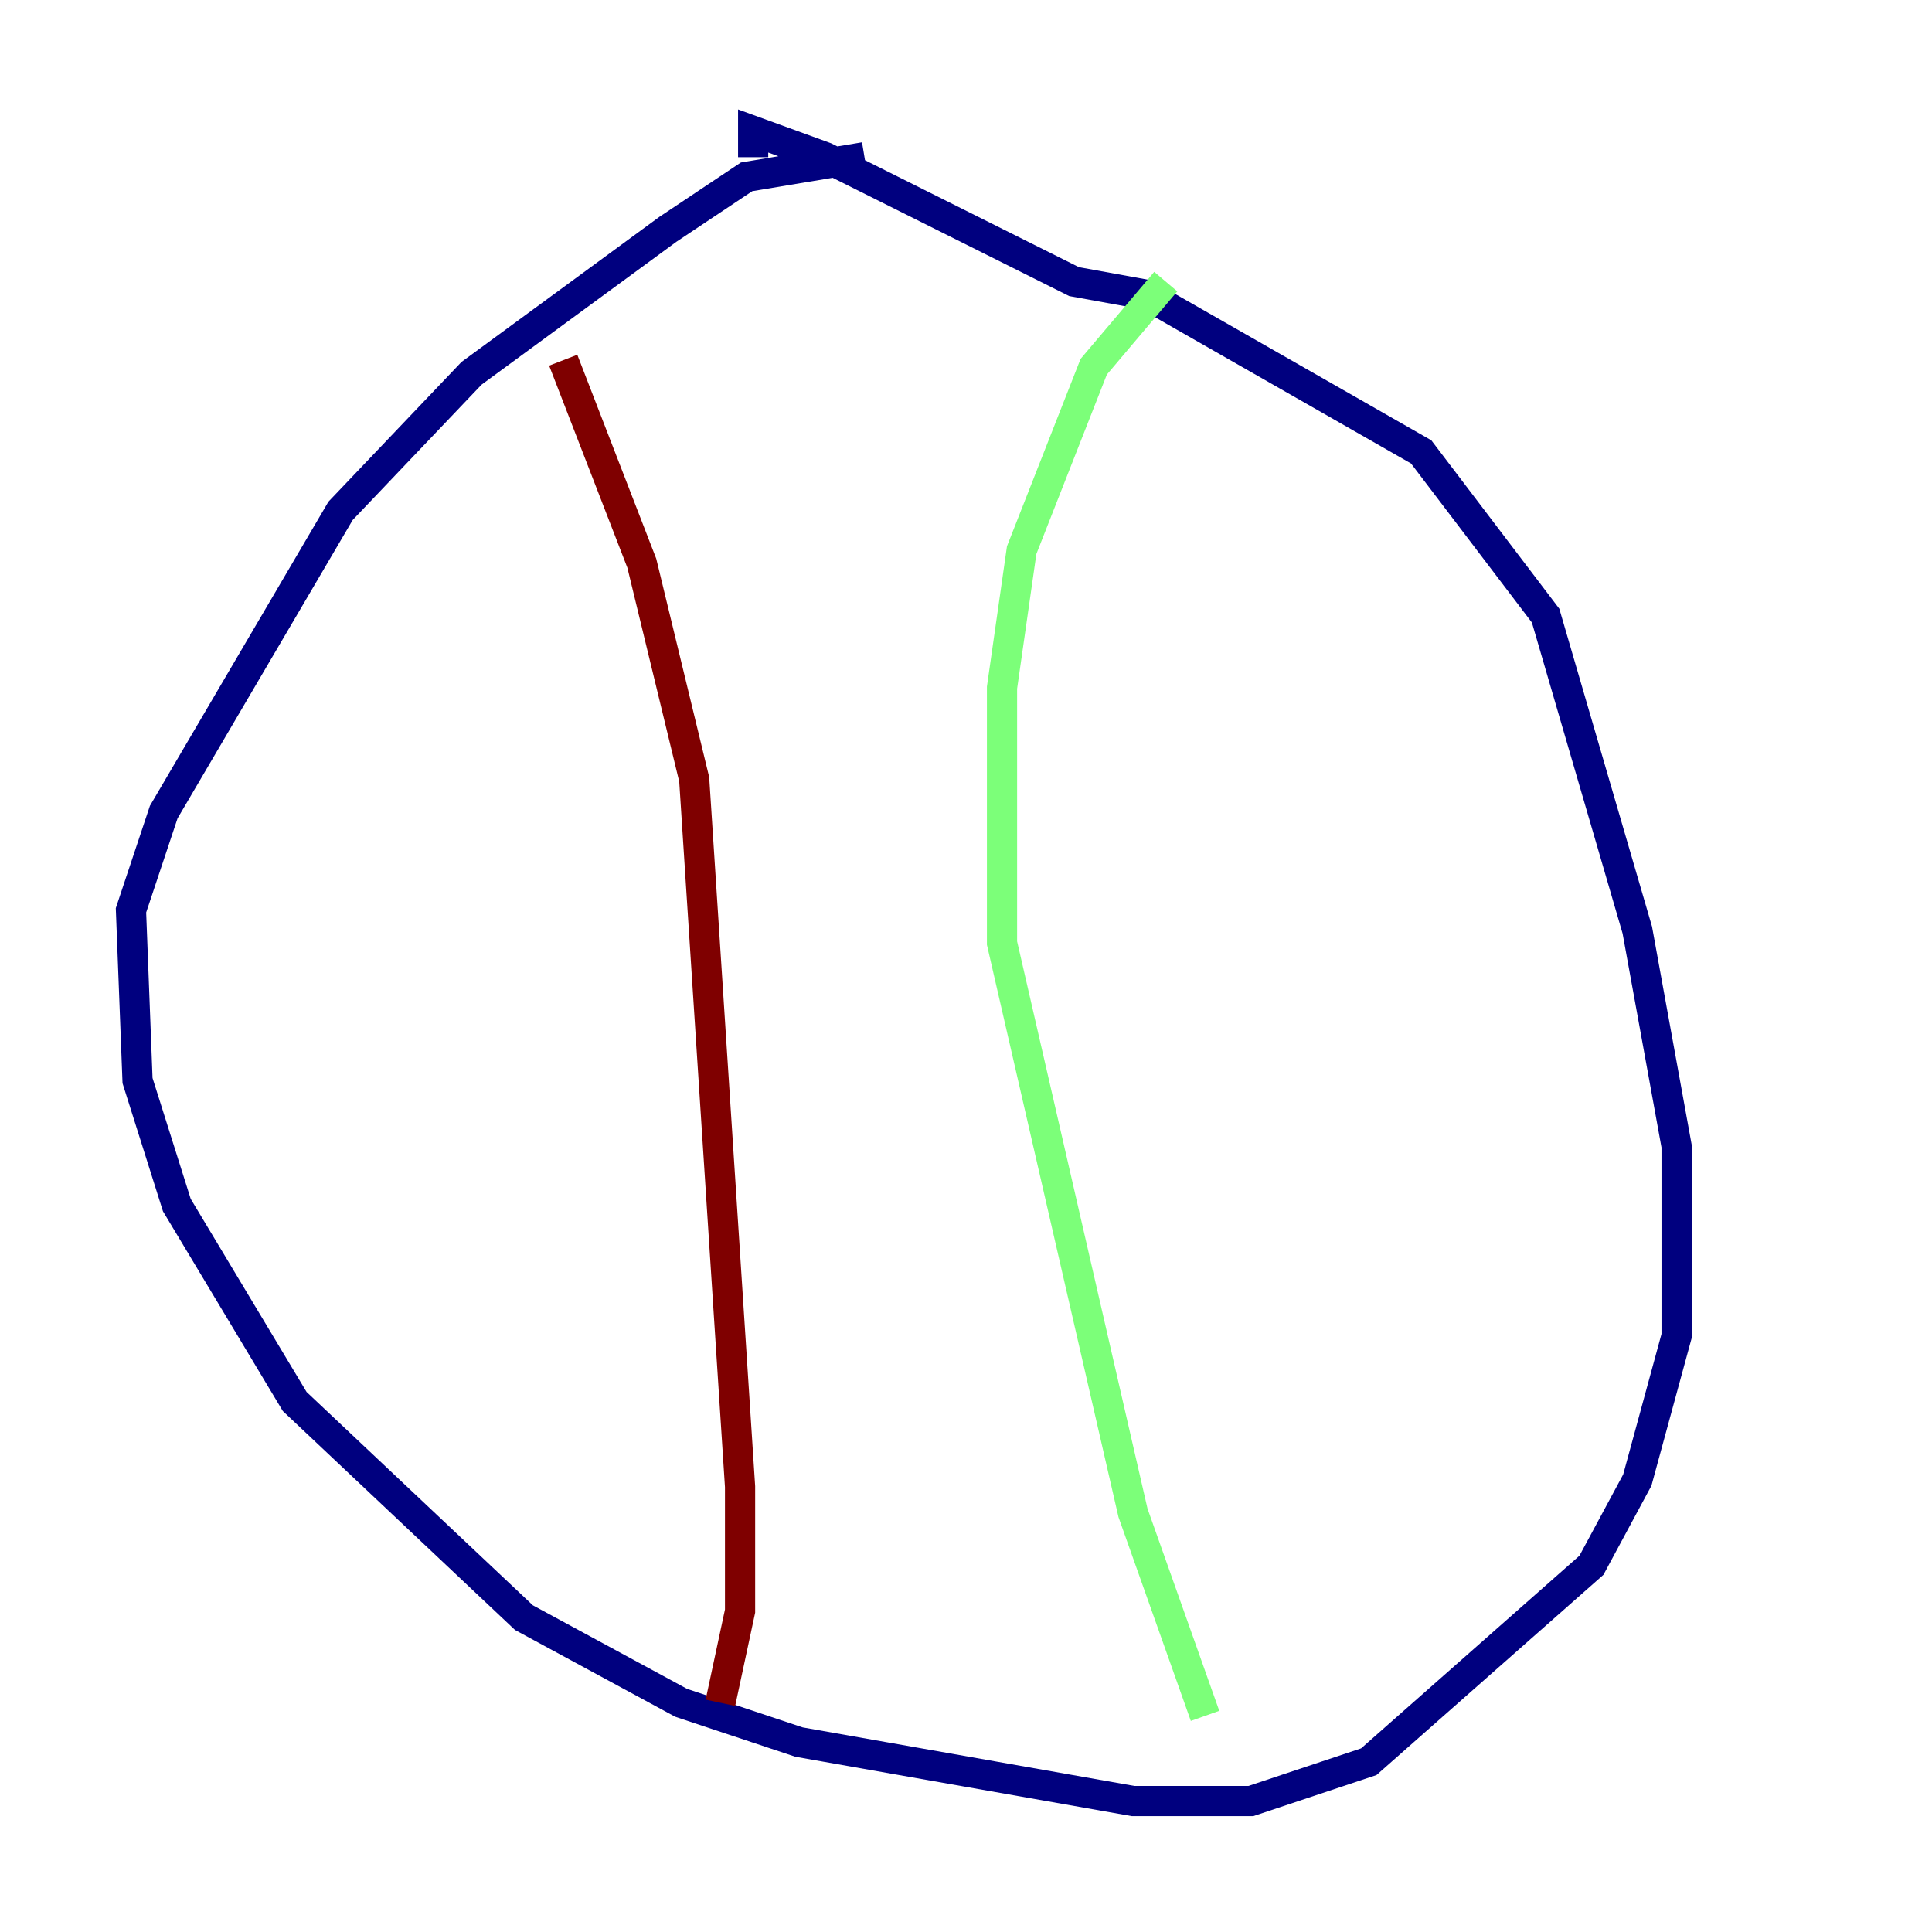 <?xml version="1.0" encoding="utf-8" ?>
<svg baseProfile="tiny" height="128" version="1.2" viewBox="0,0,128,128" width="128" xmlns="http://www.w3.org/2000/svg" xmlns:ev="http://www.w3.org/2001/xml-events" xmlns:xlink="http://www.w3.org/1999/xlink"><defs /><polyline fill="none" points="57.275,10.414 49.464,11.715 44.258,15.186 31.241,24.732 22.563,33.844 10.848,53.803 8.678,60.312 9.112,71.593 11.715,79.837 19.525,92.854 34.712,107.173 45.125,112.814 52.936,115.417 75.064,119.322 82.875,119.322 90.685,116.719 105.437,103.702 108.475,98.061 111.078,88.515 111.078,75.932 108.475,61.614 102.4,40.786 94.156,29.939 75.932,19.525 71.159,18.658 54.671,10.414 49.898,8.678 49.898,10.414" stroke="#00007f" stroke-width="2" /><polyline fill="none" points="77.234,18.658 72.461,24.298 67.688,36.447 66.386,45.559 66.386,62.481 75.064,100.231 79.837,113.681" stroke="#7cff79" stroke-width="2" /><polyline fill="none" points="37.315,23.864 42.522,37.315 45.993,51.634 49.031,98.495 49.031,106.739 47.729,112.814" stroke="#7f0000" stroke-width="2" /></svg>